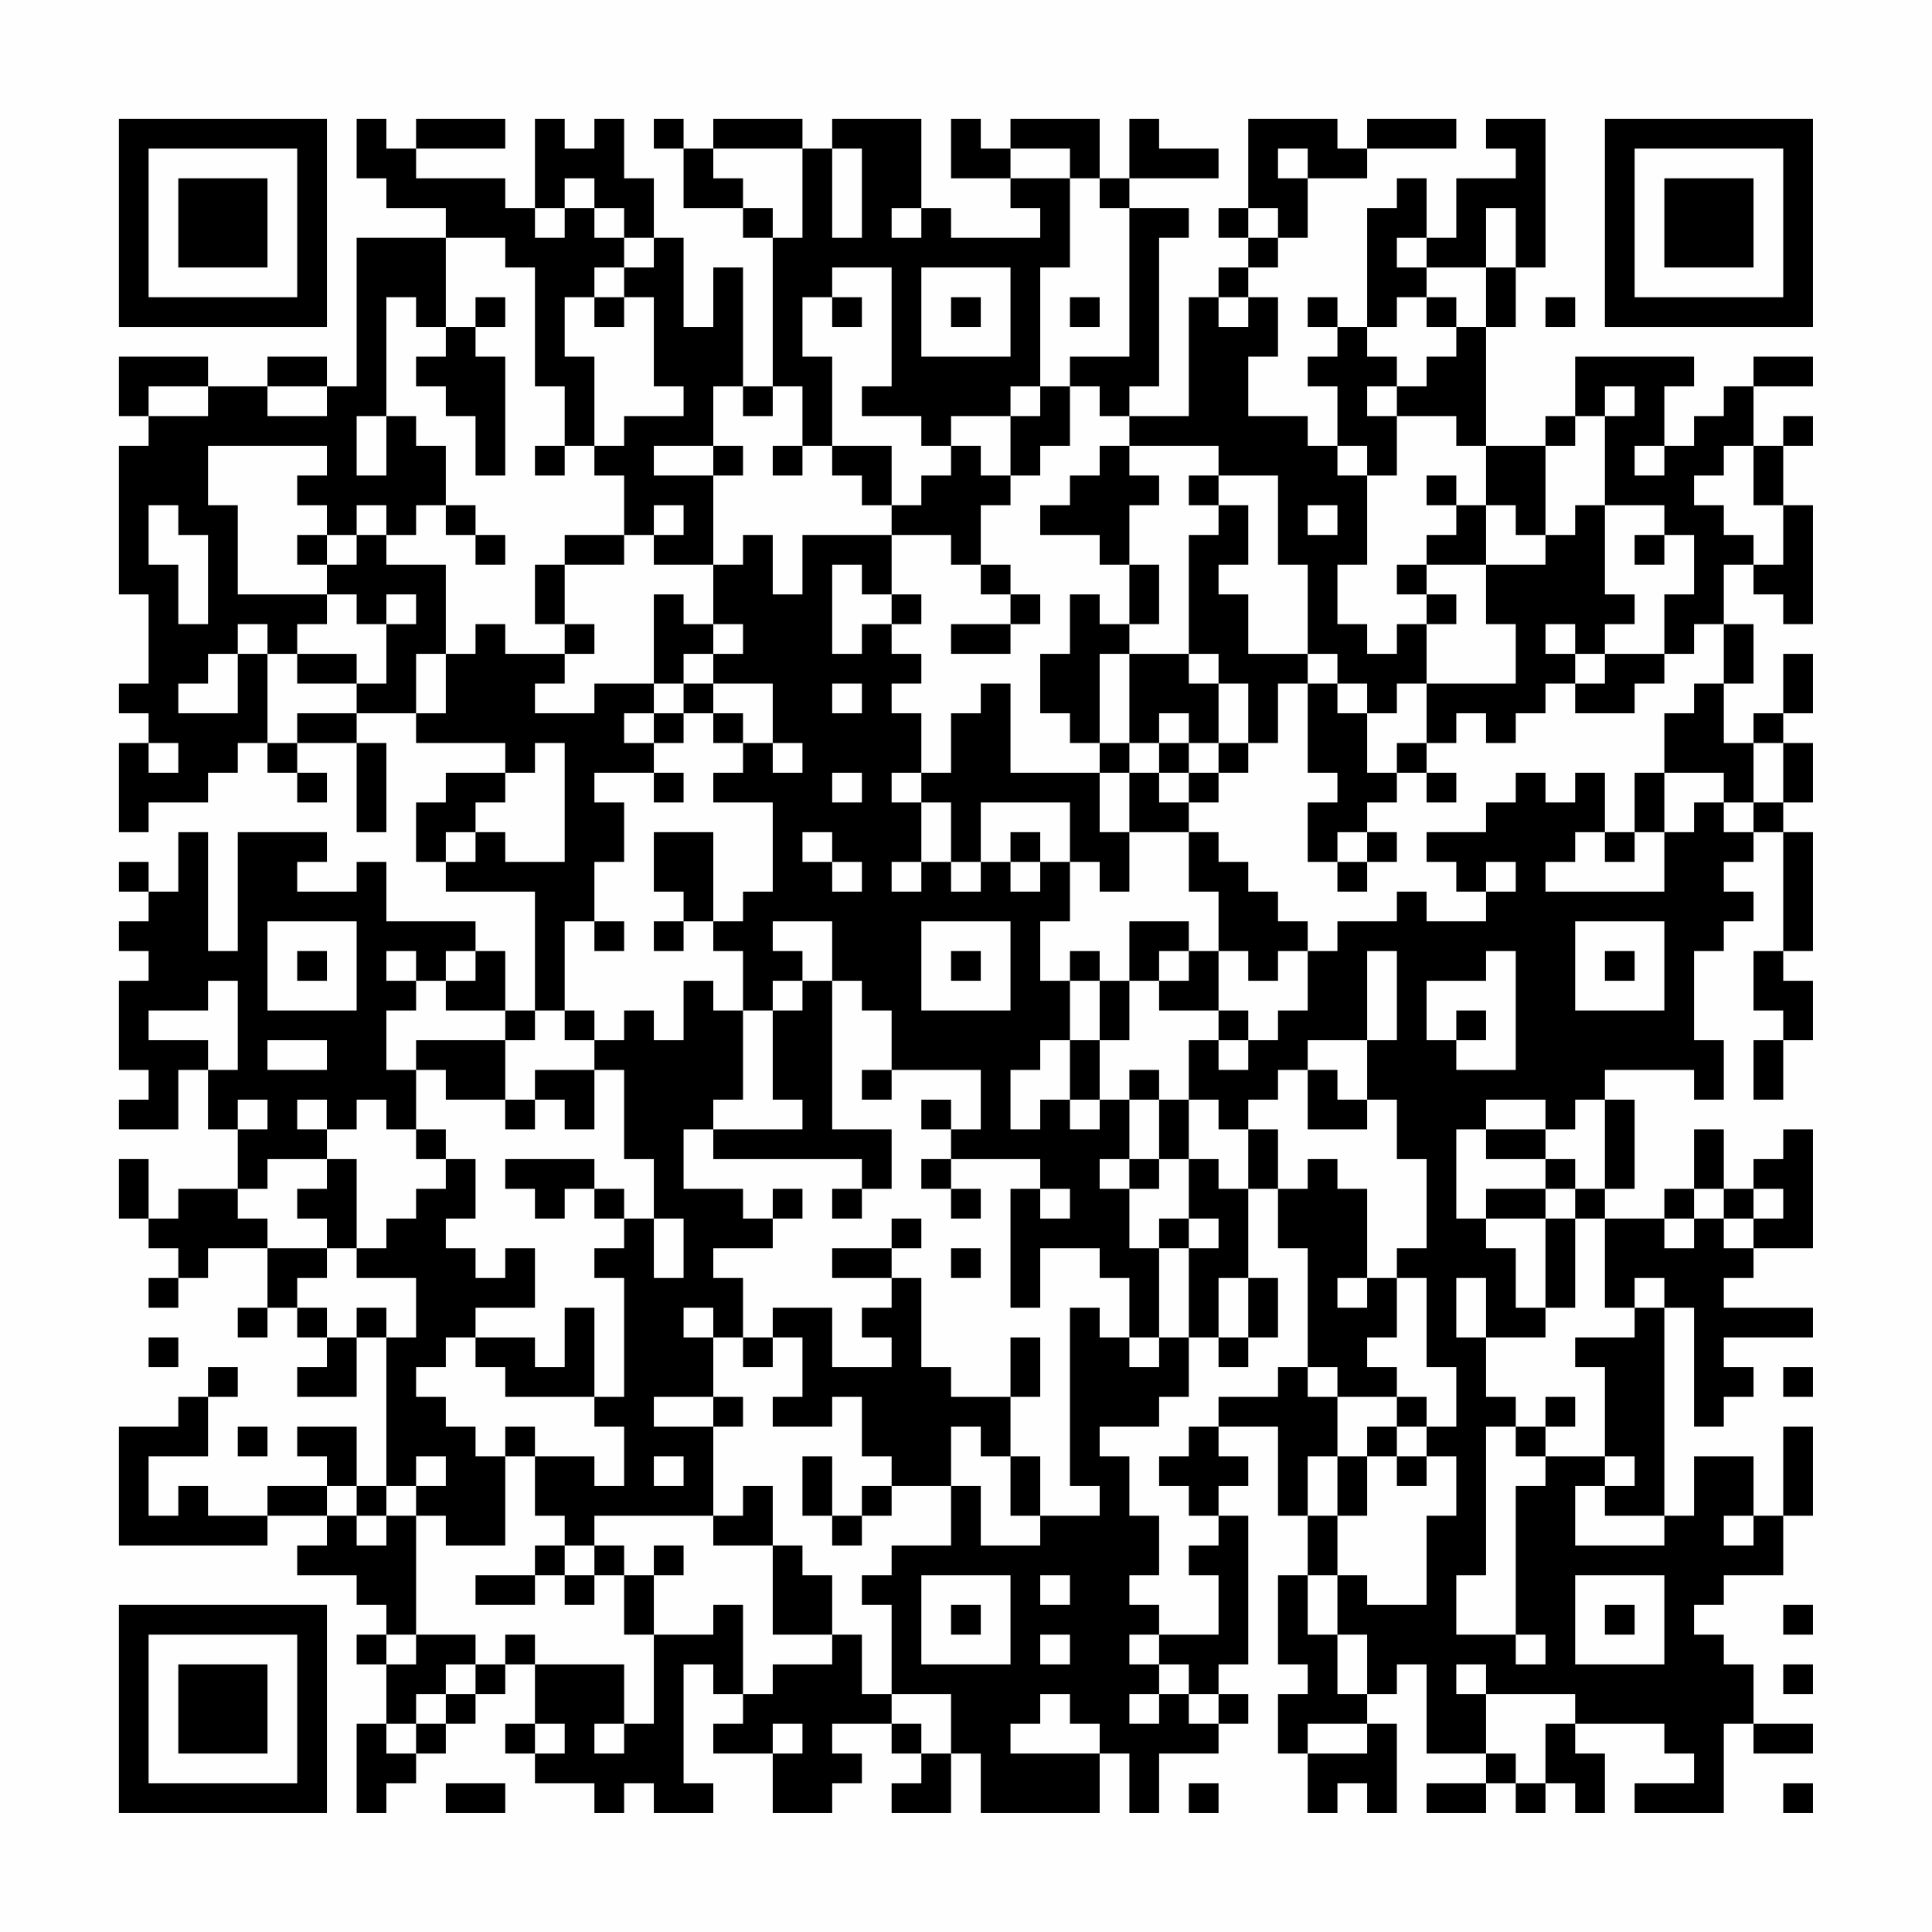 <?xml version="1.0" encoding="UTF-8"?>
<svg xmlns="http://www.w3.org/2000/svg" version="1.1" width="300" height="300" viewBox="0 0 300 300"><rect x="0" y="0" width="300" height="300" fill="#fefefe"/><g transform="scale(4.615)"><g transform="translate(4,4)"><path fill-rule="evenodd" d="M8 0L8 2L9 2L9 3L11 3L11 4L8 4L8 9L7 9L7 8L5 8L5 9L3 9L3 8L0 8L0 10L1 10L1 11L0 11L0 16L1 16L1 19L0 19L0 20L1 20L1 21L0 21L0 24L1 24L1 23L3 23L3 22L4 22L4 21L5 21L5 22L6 22L6 23L7 23L7 22L6 22L6 21L8 21L8 24L9 24L9 21L8 21L8 20L10 20L10 21L13 21L13 22L11 22L11 23L10 23L10 25L11 25L11 26L14 26L14 30L13 30L13 28L12 28L12 27L9 27L9 25L8 25L8 26L6 26L6 25L7 25L7 24L4 24L4 28L3 28L3 24L2 24L2 26L1 26L1 25L0 25L0 26L1 26L1 27L0 27L0 28L1 28L1 29L0 29L0 32L1 32L1 33L0 33L0 34L2 34L2 32L3 32L3 34L4 34L4 36L2 36L2 37L1 37L1 35L0 35L0 37L1 37L1 38L2 38L2 39L1 39L1 40L2 40L2 39L3 39L3 38L5 38L5 40L4 40L4 41L5 41L5 40L6 40L6 41L7 41L7 42L6 42L6 43L8 43L8 41L9 41L9 46L8 46L8 44L6 44L6 45L7 45L7 46L5 46L5 47L3 47L3 46L2 46L2 47L1 47L1 45L3 45L3 43L4 43L4 42L3 42L3 43L2 43L2 44L0 44L0 48L5 48L5 47L7 47L7 48L6 48L6 49L8 49L8 50L9 50L9 51L8 51L8 52L9 52L9 54L8 54L8 57L9 57L9 56L10 56L10 55L11 55L11 54L12 54L12 53L13 53L13 52L14 52L14 54L13 54L13 55L14 55L14 56L16 56L16 57L17 57L17 56L18 56L18 57L20 57L20 56L19 56L19 52L20 52L20 53L21 53L21 54L20 54L20 55L22 55L22 57L24 57L24 56L25 56L25 55L24 55L24 54L26 54L26 55L27 55L27 56L26 56L26 57L28 57L28 55L29 55L29 57L33 57L33 55L34 55L34 57L35 57L35 55L37 55L37 54L38 54L38 53L37 53L37 52L38 52L38 47L37 47L37 46L38 46L38 45L37 45L37 44L39 44L39 47L40 47L40 49L39 49L39 52L40 52L40 53L39 53L39 55L40 55L40 57L41 57L41 56L42 56L42 57L43 57L43 54L42 54L42 53L43 53L43 52L44 52L44 55L46 55L46 56L44 56L44 57L46 57L46 56L47 56L47 57L48 57L48 56L49 56L49 57L50 57L50 55L49 55L49 54L52 54L52 55L53 55L53 56L51 56L51 57L54 57L54 54L55 54L55 55L57 55L57 54L55 54L55 52L54 52L54 51L53 51L53 50L54 50L54 49L56 49L56 47L57 47L57 44L56 44L56 47L55 47L55 45L53 45L53 47L52 47L52 40L53 40L53 44L54 44L54 43L55 43L55 42L54 42L54 41L57 41L57 40L54 40L54 39L55 39L55 38L57 38L57 34L56 34L56 35L55 35L55 36L54 36L54 34L53 34L53 36L52 36L52 37L50 37L50 36L51 36L51 33L50 33L50 32L53 32L53 33L54 33L54 31L53 31L53 28L54 28L54 27L55 27L55 26L54 26L54 25L55 25L55 24L56 24L56 28L55 28L55 30L56 30L56 31L55 31L55 33L56 33L56 31L57 31L57 29L56 29L56 28L57 28L57 24L56 24L56 23L57 23L57 21L56 21L56 20L57 20L57 18L56 18L56 20L55 20L55 21L54 21L54 19L55 19L55 17L54 17L54 15L55 15L55 16L56 16L56 17L57 17L57 13L56 13L56 11L57 11L57 10L56 10L56 11L55 11L55 9L57 9L57 8L55 8L55 9L54 9L54 10L53 10L53 11L52 11L52 9L53 9L53 8L49 8L49 10L48 10L48 11L46 11L46 7L47 7L47 5L48 5L48 0L46 0L46 1L47 1L47 2L45 2L45 4L44 4L44 2L43 2L43 3L42 3L42 7L41 7L41 6L40 6L40 7L41 7L41 8L40 8L40 9L41 9L41 11L40 11L40 10L38 10L38 8L39 8L39 6L38 6L38 5L39 5L39 4L40 4L40 2L42 2L42 1L45 1L45 0L42 0L42 1L41 1L41 0L38 0L38 3L37 3L37 4L38 4L38 5L37 5L37 6L36 6L36 10L34 10L34 9L35 9L35 4L36 4L36 3L34 3L34 2L37 2L37 1L35 1L35 0L34 0L34 2L33 2L33 0L30 0L30 1L29 1L29 0L28 0L28 2L30 2L30 3L31 3L31 4L28 4L28 3L27 3L27 0L24 0L24 1L23 1L23 0L20 0L20 1L19 1L19 0L18 0L18 1L19 1L19 3L21 3L21 4L22 4L22 9L21 9L21 5L20 5L20 7L19 7L19 4L18 4L18 2L17 2L17 0L16 0L16 1L15 1L15 0L14 0L14 3L13 3L13 2L10 2L10 1L13 1L13 0L10 0L10 1L9 1L9 0ZM20 1L20 2L21 2L21 3L22 3L22 4L23 4L23 1ZM24 1L24 4L25 4L25 1ZM30 1L30 2L32 2L32 5L31 5L31 9L30 9L30 10L28 10L28 11L27 11L27 10L25 10L25 9L26 9L26 5L24 5L24 6L23 6L23 8L24 8L24 11L23 11L23 9L22 9L22 10L21 10L21 9L20 9L20 11L18 11L18 12L20 12L20 15L18 15L18 14L19 14L19 13L18 13L18 14L17 14L17 12L16 12L16 11L17 11L17 10L19 10L19 9L18 9L18 6L17 6L17 5L18 5L18 4L17 4L17 3L16 3L16 2L15 2L15 3L14 3L14 4L15 4L15 3L16 3L16 4L17 4L17 5L16 5L16 6L15 6L15 8L16 8L16 11L15 11L15 9L14 9L14 5L13 5L13 4L11 4L11 7L10 7L10 6L9 6L9 10L8 10L8 12L9 12L9 10L10 10L10 11L11 11L11 13L10 13L10 14L9 14L9 13L8 13L8 14L7 14L7 13L6 13L6 12L7 12L7 11L3 11L3 13L4 13L4 16L7 16L7 17L6 17L6 18L5 18L5 17L4 17L4 18L3 18L3 19L2 19L2 20L4 20L4 18L5 18L5 21L6 21L6 20L8 20L8 19L9 19L9 17L10 17L10 16L9 16L9 17L8 17L8 16L7 16L7 15L8 15L8 14L9 14L9 15L11 15L11 18L10 18L10 20L11 20L11 18L12 18L12 17L13 17L13 18L15 18L15 19L14 19L14 20L16 20L16 19L18 19L18 20L17 20L17 21L18 21L18 22L16 22L16 23L17 23L17 25L16 25L16 27L15 27L15 30L14 30L14 31L13 31L13 30L11 30L11 29L12 29L12 28L11 28L11 29L10 29L10 28L9 28L9 29L10 29L10 30L9 30L9 32L10 32L10 34L9 34L9 33L8 33L8 34L7 34L7 33L6 33L6 34L7 34L7 35L5 35L5 36L4 36L4 37L5 37L5 38L7 38L7 39L6 39L6 40L7 40L7 41L8 41L8 40L9 40L9 41L10 41L10 39L8 39L8 38L9 38L9 37L10 37L10 36L11 36L11 35L12 35L12 37L11 37L11 38L12 38L12 39L13 39L13 38L14 38L14 40L12 40L12 41L11 41L11 42L10 42L10 43L11 43L11 44L12 44L12 45L13 45L13 48L11 48L11 47L10 47L10 46L11 46L11 45L10 45L10 46L9 46L9 47L8 47L8 46L7 46L7 47L8 47L8 48L9 48L9 47L10 47L10 51L9 51L9 52L10 52L10 51L12 51L12 52L11 52L11 53L10 53L10 54L9 54L9 55L10 55L10 54L11 54L11 53L12 53L12 52L13 52L13 51L14 51L14 52L17 52L17 54L16 54L16 55L17 55L17 54L18 54L18 51L20 51L20 50L21 50L21 53L22 53L22 52L24 52L24 51L25 51L25 53L26 53L26 54L27 54L27 55L28 55L28 53L26 53L26 50L25 50L25 49L26 49L26 48L28 48L28 46L29 46L29 48L31 48L31 47L33 47L33 46L32 46L32 40L33 40L33 41L34 41L34 42L35 42L35 41L36 41L36 43L35 43L35 44L33 44L33 45L34 45L34 47L35 47L35 49L34 49L34 50L35 50L35 51L34 51L34 52L35 52L35 53L34 53L34 54L35 54L35 53L36 53L36 54L37 54L37 53L36 53L36 52L35 52L35 51L37 51L37 49L36 49L36 48L37 48L37 47L36 47L36 46L35 46L35 45L36 45L36 44L37 44L37 43L39 43L39 42L40 42L40 43L41 43L41 45L40 45L40 47L41 47L41 49L40 49L40 51L41 51L41 53L42 53L42 51L41 51L41 49L42 49L42 50L44 50L44 47L45 47L45 45L44 45L44 44L45 44L45 42L44 42L44 39L43 39L43 38L44 38L44 35L43 35L43 33L42 33L42 31L43 31L43 28L42 28L42 31L40 31L40 32L39 32L39 33L38 33L38 34L37 34L37 33L36 33L36 31L37 31L37 32L38 32L38 31L39 31L39 30L40 30L40 28L41 28L41 27L43 27L43 26L44 26L44 27L46 27L46 26L47 26L47 25L46 25L46 26L45 26L45 25L44 25L44 24L46 24L46 23L47 23L47 22L48 22L48 23L49 23L49 22L50 22L50 24L49 24L49 25L48 25L48 26L52 26L52 24L53 24L53 23L54 23L54 24L55 24L55 23L56 23L56 21L55 21L55 23L54 23L54 22L52 22L52 20L53 20L53 19L54 19L54 17L53 17L53 18L52 18L52 16L53 16L53 14L52 14L52 13L50 13L50 10L51 10L51 9L50 9L50 10L49 10L49 11L48 11L48 14L47 14L47 13L46 13L46 11L45 11L45 10L43 10L43 9L44 9L44 8L45 8L45 7L46 7L46 5L47 5L47 3L46 3L46 5L44 5L44 4L43 4L43 5L44 5L44 6L43 6L43 7L42 7L42 8L43 8L43 9L42 9L42 10L43 10L43 12L42 12L42 11L41 11L41 12L42 12L42 15L41 15L41 17L42 17L42 18L43 18L43 17L44 17L44 19L43 19L43 20L42 20L42 19L41 19L41 18L40 18L40 15L39 15L39 12L37 12L37 11L34 11L34 10L33 10L33 9L32 9L32 8L34 8L34 3L33 3L33 2L32 2L32 1ZM39 1L39 2L40 2L40 1ZM26 3L26 4L27 4L27 3ZM38 3L38 4L39 4L39 3ZM27 5L27 8L30 8L30 5ZM12 6L12 7L11 7L11 8L10 8L10 9L11 9L11 10L12 10L12 12L13 12L13 8L12 8L12 7L13 7L13 6ZM16 6L16 7L17 7L17 6ZM24 6L24 7L25 7L25 6ZM28 6L28 7L29 7L29 6ZM32 6L32 7L33 7L33 6ZM37 6L37 7L38 7L38 6ZM44 6L44 7L45 7L45 6ZM48 6L48 7L49 7L49 6ZM1 9L1 10L3 10L3 9ZM5 9L5 10L7 10L7 9ZM31 9L31 10L30 10L30 12L29 12L29 11L28 11L28 12L27 12L27 13L26 13L26 11L24 11L24 12L25 12L25 13L26 13L26 14L23 14L23 16L22 16L22 14L21 14L21 15L20 15L20 17L19 17L19 16L18 16L18 19L19 19L19 20L18 20L18 21L19 21L19 20L20 20L20 21L21 21L21 22L20 22L20 23L22 23L22 26L21 26L21 27L20 27L20 24L18 24L18 26L19 26L19 27L18 27L18 28L19 28L19 27L20 27L20 28L21 28L21 30L20 30L20 29L19 29L19 31L18 31L18 30L17 30L17 31L16 31L16 30L15 30L15 31L16 31L16 32L14 32L14 33L13 33L13 31L10 31L10 32L11 32L11 33L13 33L13 34L14 34L14 33L15 33L15 34L16 34L16 32L17 32L17 35L18 35L18 37L17 37L17 36L16 36L16 35L13 35L13 36L14 36L14 37L15 37L15 36L16 36L16 37L17 37L17 38L16 38L16 39L17 39L17 43L16 43L16 40L15 40L15 42L14 42L14 41L12 41L12 42L13 42L13 43L16 43L16 44L17 44L17 46L16 46L16 45L14 45L14 44L13 44L13 45L14 45L14 47L15 47L15 48L14 48L14 49L12 49L12 50L14 50L14 49L15 49L15 50L16 50L16 49L17 49L17 51L18 51L18 49L19 49L19 48L18 48L18 49L17 49L17 48L16 48L16 47L20 47L20 48L22 48L22 51L24 51L24 49L23 49L23 48L22 48L22 46L21 46L21 47L20 47L20 44L21 44L21 43L20 43L20 41L21 41L21 42L22 42L22 41L23 41L23 43L22 43L22 44L24 44L24 43L25 43L25 45L26 45L26 46L25 46L25 47L24 47L24 45L23 45L23 47L24 47L24 48L25 48L25 47L26 47L26 46L28 46L28 44L29 44L29 45L30 45L30 47L31 47L31 45L30 45L30 43L31 43L31 41L30 41L30 43L28 43L28 42L27 42L27 39L26 39L26 38L27 38L27 37L26 37L26 38L24 38L24 39L26 39L26 40L25 40L25 41L26 41L26 42L24 42L24 40L22 40L22 41L21 41L21 39L20 39L20 38L22 38L22 37L23 37L23 36L22 36L22 37L21 37L21 36L19 36L19 34L20 34L20 35L25 35L25 36L24 36L24 37L25 37L25 36L26 36L26 34L24 34L24 29L25 29L25 30L26 30L26 32L25 32L25 33L26 33L26 32L29 32L29 34L28 34L28 33L27 33L27 34L28 34L28 35L27 35L27 36L28 36L28 37L29 37L29 36L28 36L28 35L31 35L31 36L30 36L30 40L31 40L31 38L33 38L33 39L34 39L34 41L35 41L35 38L36 38L36 41L37 41L37 42L38 42L38 41L39 41L39 39L38 39L38 36L39 36L39 38L40 38L40 42L41 42L41 43L43 43L43 44L42 44L42 45L41 45L41 47L42 47L42 45L43 45L43 46L44 46L44 45L43 45L43 44L44 44L44 43L43 43L43 42L42 42L42 41L43 41L43 39L42 39L42 36L41 36L41 35L40 35L40 36L39 36L39 34L38 34L38 36L37 36L37 35L36 35L36 33L35 33L35 32L34 32L34 33L33 33L33 31L34 31L34 29L35 29L35 30L37 30L37 31L38 31L38 30L37 30L37 28L38 28L38 29L39 29L39 28L40 28L40 27L39 27L39 26L38 26L38 25L37 25L37 24L36 24L36 23L37 23L37 22L38 22L38 21L39 21L39 19L40 19L40 22L41 22L41 23L40 23L40 25L41 25L41 26L42 26L42 25L43 25L43 24L42 24L42 23L43 23L43 22L44 22L44 23L45 23L45 22L44 22L44 21L45 21L45 20L46 20L46 21L47 21L47 20L48 20L48 19L49 19L49 20L51 20L51 19L52 19L52 18L50 18L50 17L51 17L51 16L50 16L50 13L49 13L49 14L48 14L48 15L46 15L46 13L45 13L45 12L44 12L44 13L45 13L45 14L44 14L44 15L43 15L43 16L44 16L44 17L45 17L45 16L44 16L44 15L46 15L46 17L47 17L47 19L44 19L44 21L43 21L43 22L42 22L42 20L41 20L41 19L40 19L40 18L38 18L38 16L37 16L37 15L38 15L38 13L37 13L37 12L36 12L36 13L37 13L37 14L36 14L36 18L34 18L34 17L35 17L35 15L34 15L34 13L35 13L35 12L34 12L34 11L33 11L33 12L32 12L32 13L31 13L31 14L33 14L33 15L34 15L34 17L33 17L33 16L32 16L32 18L31 18L31 20L32 20L32 21L33 21L33 22L30 22L30 19L29 19L29 20L28 20L28 22L27 22L27 20L26 20L26 19L27 19L27 18L26 18L26 17L27 17L27 16L26 16L26 14L28 14L28 15L29 15L29 16L30 16L30 17L28 17L28 18L30 18L30 17L31 17L31 16L30 16L30 15L29 15L29 13L30 13L30 12L31 12L31 11L32 11L32 9ZM14 11L14 12L15 12L15 11ZM20 11L20 12L21 12L21 11ZM22 11L22 12L23 12L23 11ZM51 11L51 12L52 12L52 11ZM54 11L54 12L53 12L53 13L54 13L54 14L55 14L55 15L56 15L56 13L55 13L55 11ZM1 13L1 15L2 15L2 17L3 17L3 14L2 14L2 13ZM11 13L11 14L12 14L12 15L13 15L13 14L12 14L12 13ZM40 13L40 14L41 14L41 13ZM6 14L6 15L7 15L7 14ZM15 14L15 15L14 15L14 17L15 17L15 18L16 18L16 17L15 17L15 15L17 15L17 14ZM51 14L51 15L52 15L52 14ZM24 15L24 18L25 18L25 17L26 17L26 16L25 16L25 15ZM20 17L20 18L19 18L19 19L20 19L20 20L21 20L21 21L22 21L22 22L23 22L23 21L22 21L22 19L20 19L20 18L21 18L21 17ZM48 17L48 18L49 18L49 19L50 19L50 18L49 18L49 17ZM6 18L6 19L8 19L8 18ZM33 18L33 21L34 21L34 22L33 22L33 24L34 24L34 26L33 26L33 25L32 25L32 23L29 23L29 25L28 25L28 23L27 23L27 22L26 22L26 23L27 23L27 25L26 25L26 26L27 26L27 25L28 25L28 26L29 26L29 25L30 25L30 26L31 26L31 25L32 25L32 27L31 27L31 29L32 29L32 31L31 31L31 32L30 32L30 34L31 34L31 33L32 33L32 34L33 34L33 33L32 33L32 31L33 31L33 29L34 29L34 27L36 27L36 28L35 28L35 29L36 29L36 28L37 28L37 26L36 26L36 24L34 24L34 22L35 22L35 23L36 23L36 22L37 22L37 21L38 21L38 19L37 19L37 18L36 18L36 19L37 19L37 21L36 21L36 20L35 20L35 21L34 21L34 18ZM24 19L24 20L25 20L25 19ZM1 21L1 22L2 22L2 21ZM14 21L14 22L13 22L13 23L12 23L12 24L11 24L11 25L12 25L12 24L13 24L13 25L15 25L15 21ZM35 21L35 22L36 22L36 21ZM18 22L18 23L19 23L19 22ZM24 22L24 23L25 23L25 22ZM51 22L51 24L50 24L50 25L51 25L51 24L52 24L52 22ZM23 24L23 25L24 25L24 26L25 26L25 25L24 25L24 24ZM30 24L30 25L31 25L31 24ZM41 24L41 25L42 25L42 24ZM5 27L5 30L8 30L8 27ZM16 27L16 28L17 28L17 27ZM22 27L22 28L23 28L23 29L22 29L22 30L21 30L21 33L20 33L20 34L23 34L23 33L22 33L22 30L23 30L23 29L24 29L24 27ZM27 27L27 30L30 30L30 27ZM49 27L49 30L52 30L52 27ZM6 28L6 29L7 29L7 28ZM28 28L28 29L29 29L29 28ZM32 28L32 29L33 29L33 28ZM46 28L46 29L44 29L44 31L45 31L45 32L47 32L47 28ZM50 28L50 29L51 29L51 28ZM3 29L3 30L1 30L1 31L3 31L3 32L4 32L4 29ZM45 30L45 31L46 31L46 30ZM5 31L5 32L7 32L7 31ZM40 32L40 34L42 34L42 33L41 33L41 32ZM4 33L4 34L5 34L5 33ZM34 33L34 35L33 35L33 36L34 36L34 38L35 38L35 37L36 37L36 38L37 38L37 37L36 37L36 35L35 35L35 33ZM46 33L46 34L45 34L45 37L46 37L46 38L47 38L47 40L48 40L48 41L46 41L46 39L45 39L45 41L46 41L46 43L47 43L47 44L46 44L46 49L45 49L45 51L47 51L47 52L48 52L48 51L47 51L47 46L48 46L48 45L50 45L50 46L49 46L49 48L52 48L52 47L50 47L50 46L51 46L51 45L50 45L50 42L49 42L49 41L51 41L51 40L52 40L52 39L51 39L51 40L50 40L50 37L49 37L49 36L50 36L50 33L49 33L49 34L48 34L48 33ZM10 34L10 35L11 35L11 34ZM46 34L46 35L48 35L48 36L46 36L46 37L48 37L48 40L49 40L49 37L48 37L48 36L49 36L49 35L48 35L48 34ZM7 35L7 36L6 36L6 37L7 37L7 38L8 38L8 35ZM34 35L34 36L35 36L35 35ZM31 36L31 37L32 37L32 36ZM53 36L53 37L52 37L52 38L53 38L53 37L54 37L54 38L55 38L55 37L56 37L56 36L55 36L55 37L54 37L54 36ZM18 37L18 39L19 39L19 37ZM28 38L28 39L29 39L29 38ZM37 39L37 41L38 41L38 39ZM41 39L41 40L42 40L42 39ZM19 40L19 41L20 41L20 40ZM1 41L1 42L2 42L2 41ZM56 42L56 43L57 43L57 42ZM18 43L18 44L20 44L20 43ZM48 43L48 44L47 44L47 45L48 45L48 44L49 44L49 43ZM4 44L4 45L5 45L5 44ZM18 45L18 46L19 46L19 45ZM54 47L54 48L55 48L55 47ZM15 48L15 49L16 49L16 48ZM27 49L27 52L30 52L30 49ZM31 49L31 50L32 50L32 49ZM49 49L49 52L52 52L52 49ZM28 50L28 51L29 51L29 50ZM50 50L50 51L51 51L51 50ZM56 50L56 51L57 51L57 50ZM31 51L31 52L32 52L32 51ZM45 52L45 53L46 53L46 55L47 55L47 56L48 56L48 54L49 54L49 53L46 53L46 52ZM56 52L56 53L57 53L57 52ZM31 53L31 54L30 54L30 55L33 55L33 54L32 54L32 53ZM14 54L14 55L15 55L15 54ZM22 54L22 55L23 55L23 54ZM40 54L40 55L42 55L42 54ZM11 56L11 57L13 57L13 56ZM36 56L36 57L37 57L37 56ZM56 56L56 57L57 57L57 56ZM0 0L0 7L7 7L7 0ZM1 1L1 6L6 6L6 1ZM2 2L2 5L5 5L5 2ZM50 0L50 7L57 7L57 0ZM51 1L51 6L56 6L56 1ZM52 2L52 5L55 5L55 2ZM0 50L0 57L7 57L7 50ZM1 51L1 56L6 56L6 51ZM2 52L2 55L5 55L5 52Z" fill="#000000"/></g></g></svg>
